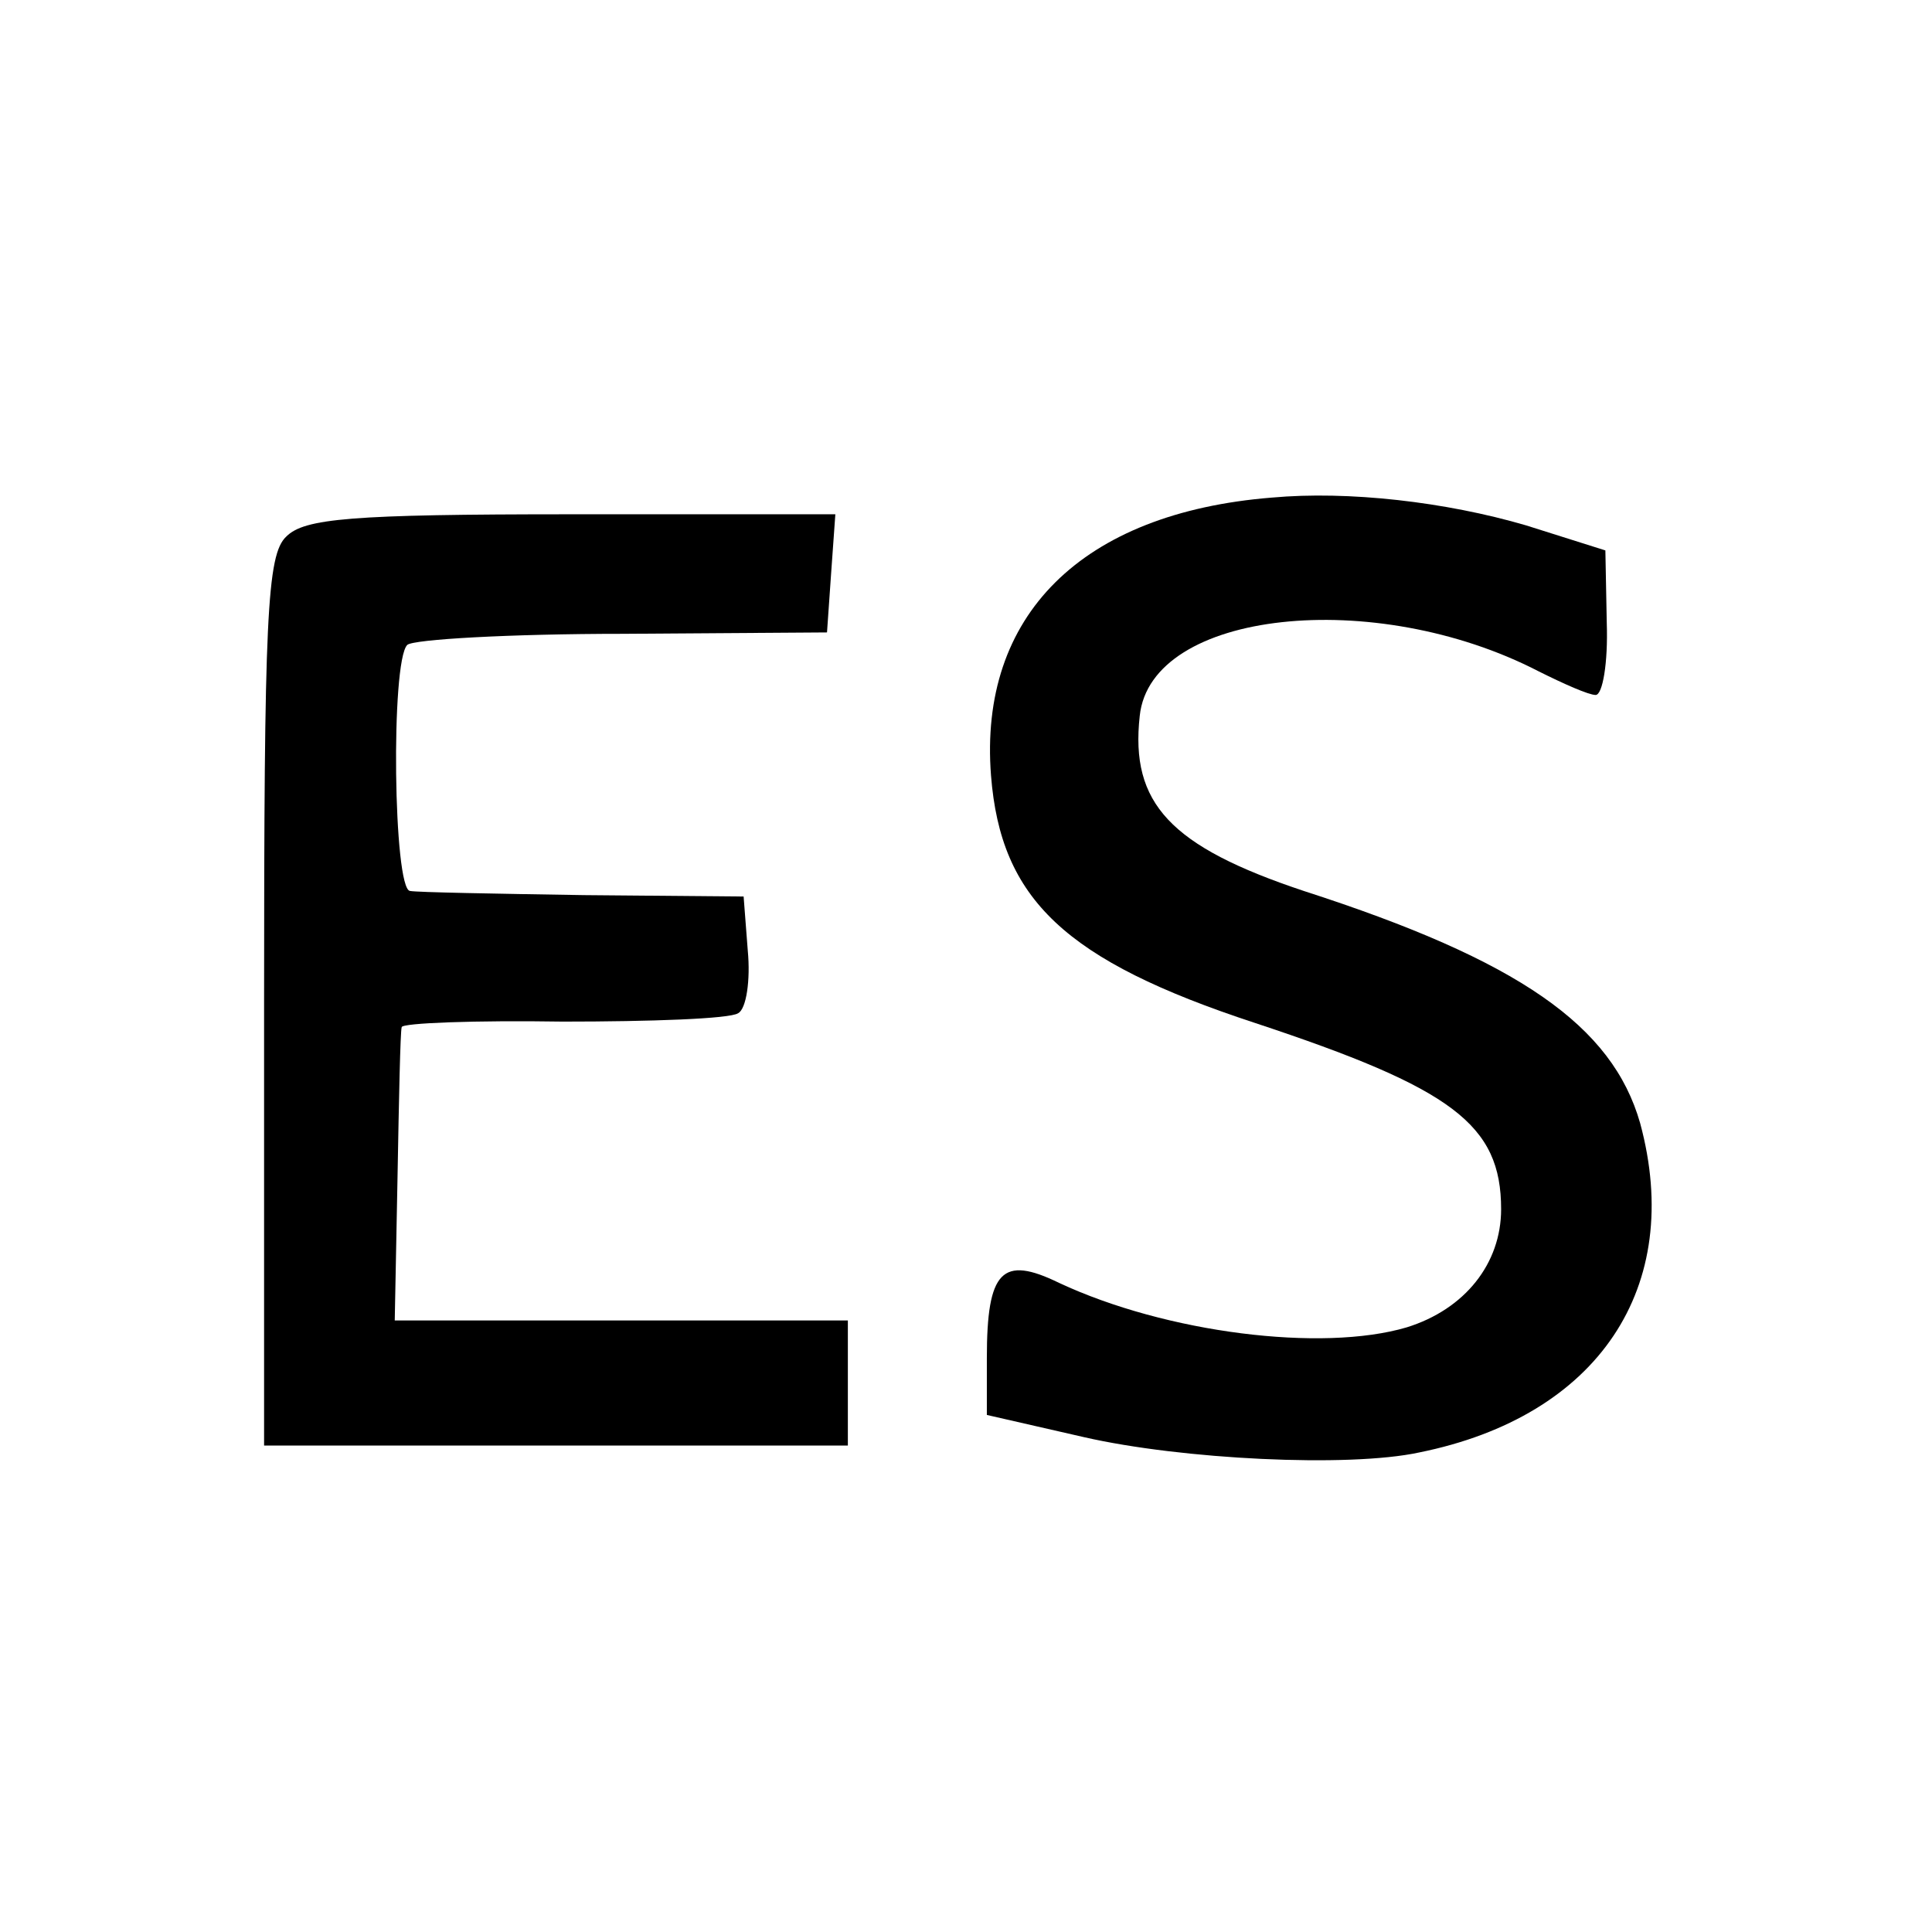 <?xml version="1.0" standalone="no"?>
<!DOCTYPE svg PUBLIC "-//W3C//DTD SVG 20010904//EN"
 "http://www.w3.org/TR/2001/REC-SVG-20010904/DTD/svg10.dtd">
<svg version="1.0" xmlns="http://www.w3.org/2000/svg"
 width="139pt" height="139pt" viewBox="0 0 139 139"
 preserveAspectRatio="xMidYMid meet">
<g transform="translate(0,139) scale(0.1,-0.1)"
fill="#000000" stroke="none">
<path d="M915 1032 c-137 -11 -211 -85 -202 -200 7 -89 53 -133 190 -178 142
-47 177 -73 177 -134 0 -39 -26 -72 -68 -85 -61 -18 -173 -4 -250 32 -41 20
-52 9 -52 -54 l0 -41 70 -16 c70 -16 190 -22 241 -11 129 26 191 119 159 237
-20 70 -87 117 -242 167 -96 32 -125 63 -118 126 8 76 169 93 287 32 18 -9 36
-17 41 -17 5 0 9 23 8 52 l-1 52 -57 18 c-58 17 -128 25 -183 20z"/>
<path d="M206 1004 c-14 -13 -16 -58 -16 -335 l0 -319 210 0 210 0 0 45 0 45
-163 0 -163 0 2 103 c1 56 2 105 3 108 0 3 53 5 116 4 63 0 120 2 126 6 6 3 9
24 7 45 l-3 39 -115 1 c-63 1 -120 2 -125 3 -12 1 -14 165 -2 177 4 4 74 8
155 8 l147 1 3 43 3 42 -190 0 c-159 0 -192 -3 -205 -16z"/>
</g>
</svg>
